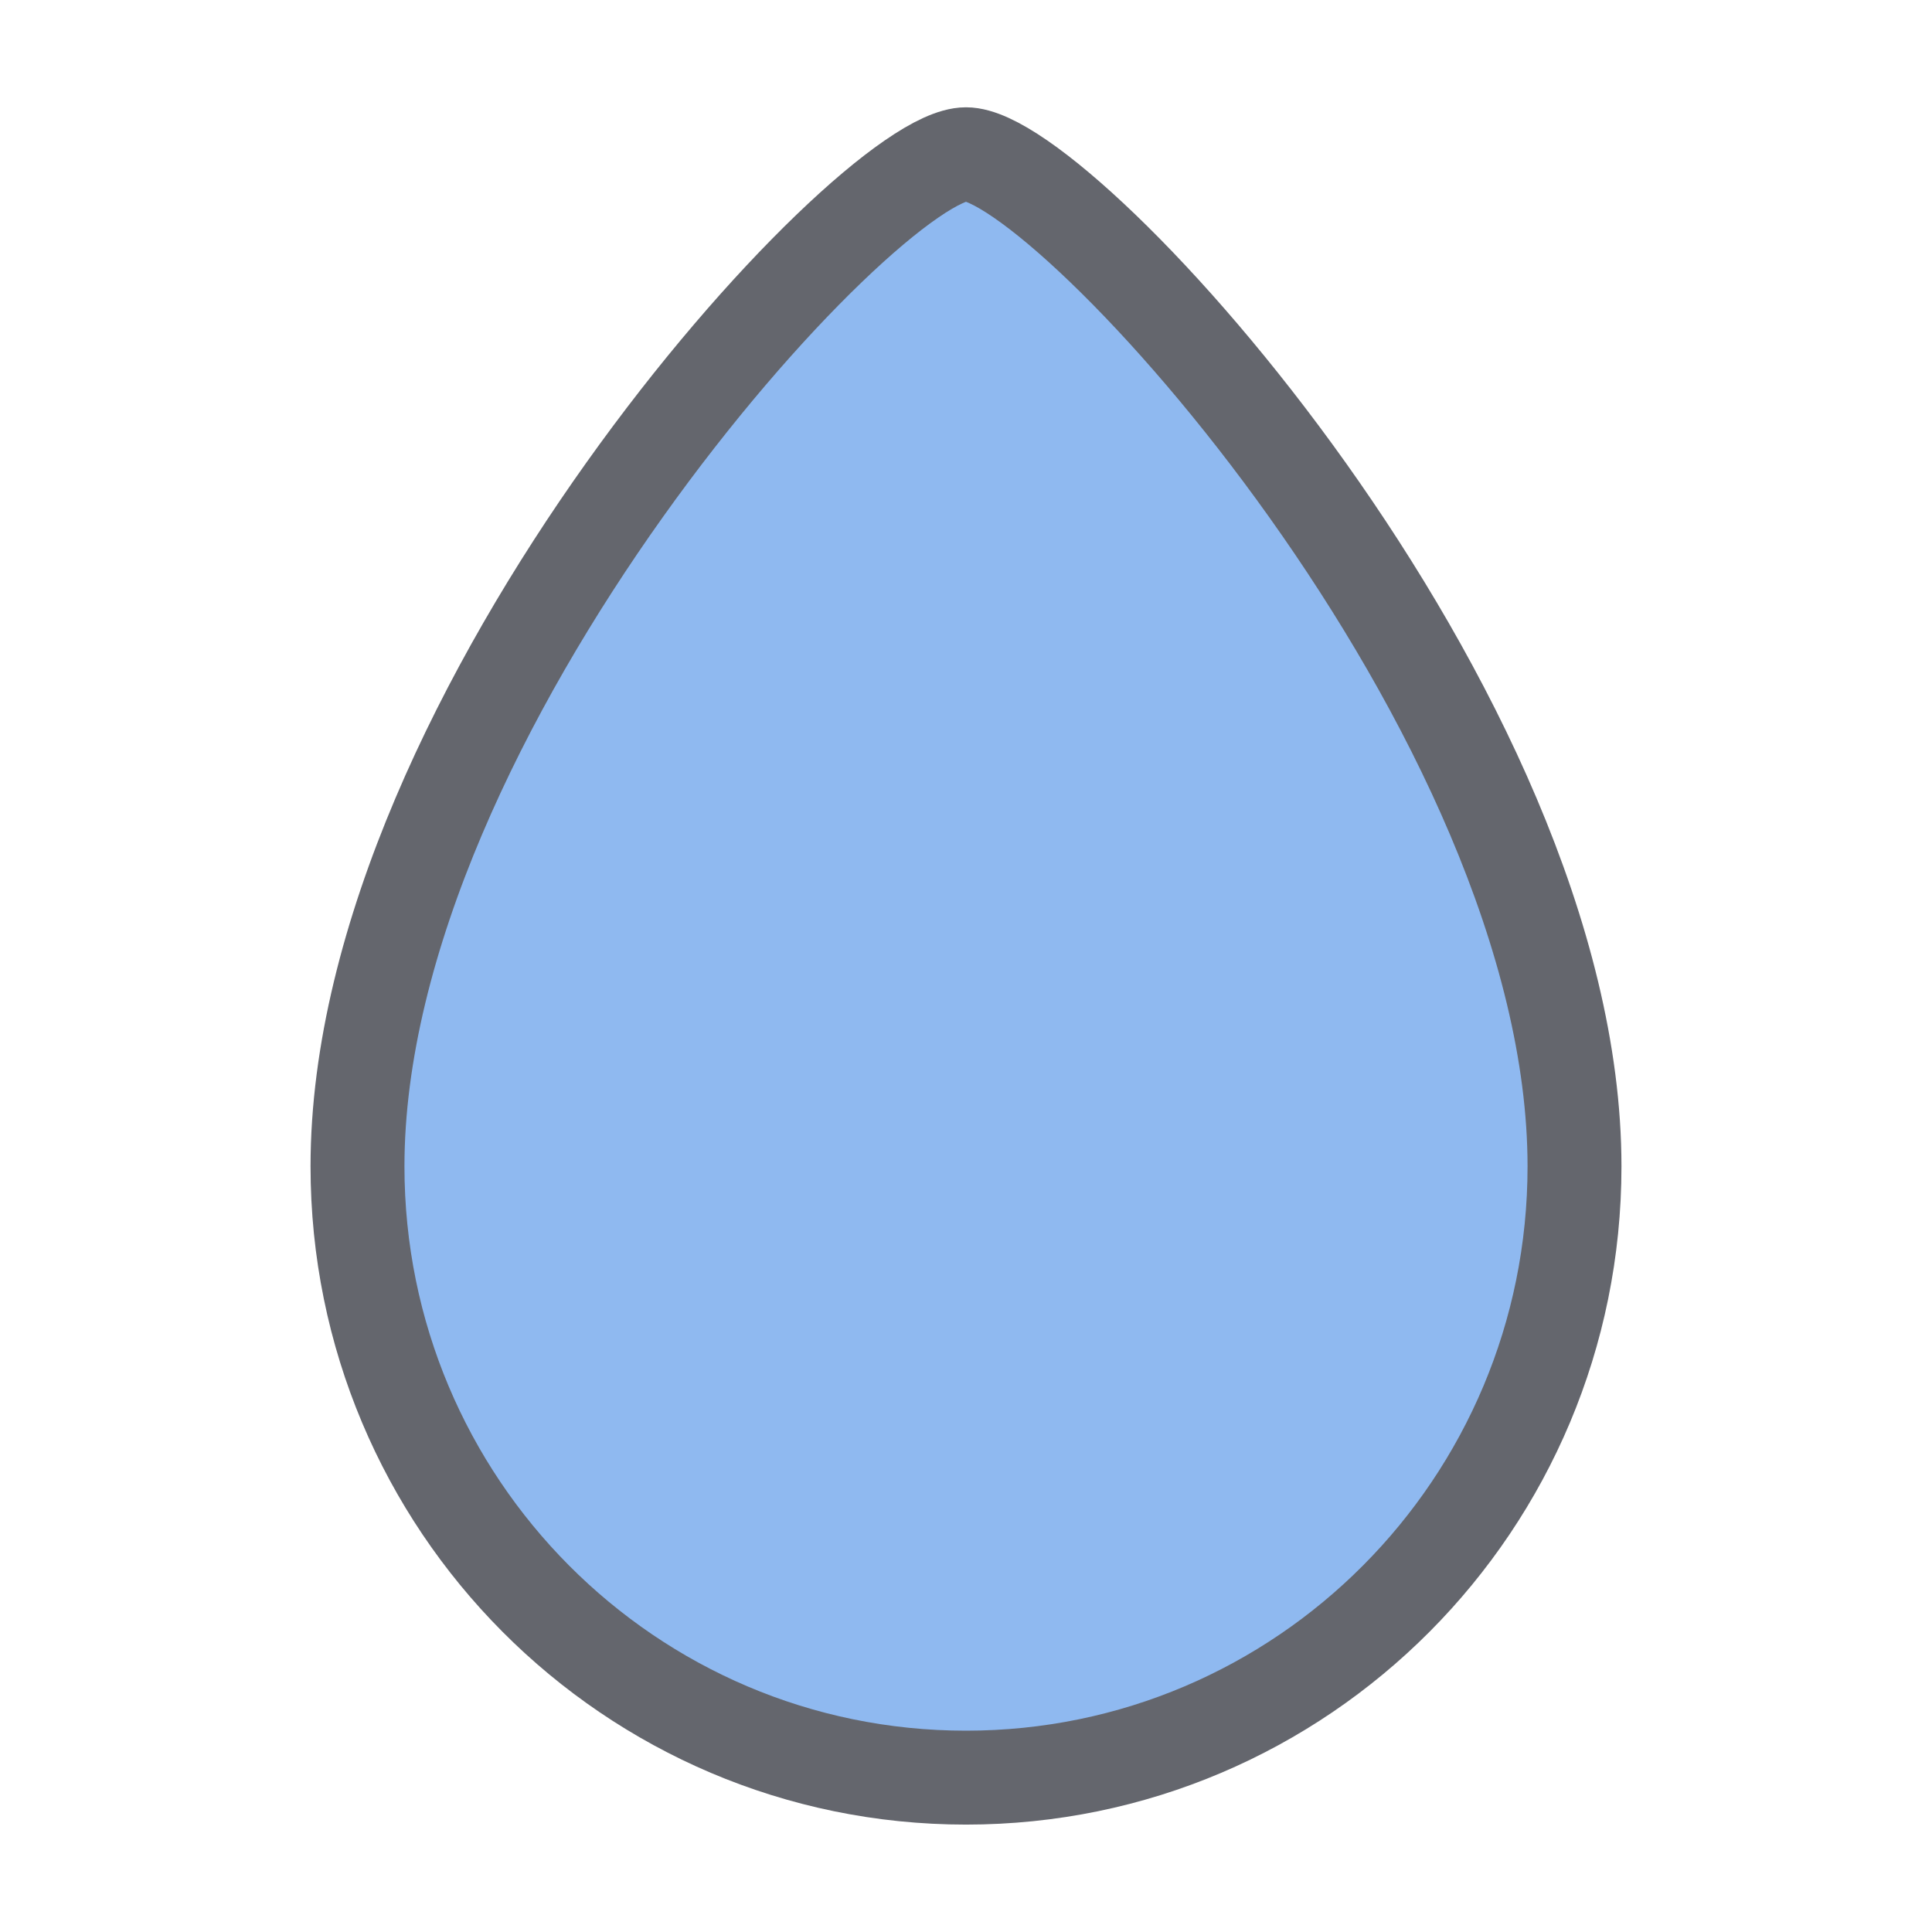 <?xml version="1.0" encoding="UTF-8" standalone="no"?>
<!-- Created with Inkscape (http://www.inkscape.org/) -->

<svg
   width="72"
   height="72"
   viewBox="0 0 19.05 19.05"
   version="1.1"
   id="svg5"
   inkscape:version="1.1.1 (3bf5ae0d25, 2021-09-20)"
   sodipodi:docname="water.svg"
   xmlns:inkscape="http://www.inkscape.org/namespaces/inkscape"
   xmlns:sodipodi="http://sodipodi.sourceforge.net/DTD/sodipodi-0.dtd"
   xmlns="http://www.w3.org/2000/svg"
   xmlns:svg="http://www.w3.org/2000/svg">
  <sodipodi:namedview
     id="namedview7"
     pagecolor="#505050"
     bordercolor="#eeeeee"
     borderopacity="1"
     inkscape:pageshadow="0"
     inkscape:pageopacity="0"
     inkscape:pagecheckerboard="0"
     inkscape:document-units="px"
     showgrid="false"
     units="px"
     inkscape:zoom="7.2466939"
     inkscape:cx="35.257457"
     inkscape:cy="55.404576"
     inkscape:window-width="3840"
     inkscape:window-height="2131"
     inkscape:window-x="1341"
     inkscape:window-y="-9"
     inkscape:window-maximized="1"
     inkscape:current-layer="layer1" />
  <defs
     id="defs2" />
  <g
     inkscape:label="Layer 1"
     inkscape:groupmode="layer"
     id="layer1">
    <path
       id="path72071"
       style="fill:#8fb9f0;fill-opacity:1;stroke:#64666d;stroke-width:0.926;stroke-linejoin:round;stroke-miterlimit:4;stroke-dasharray:none;stroke-opacity:1"
       d="m 15.525,11.501 c 0,3.329 -2.686,6.027 -6,6.027 -3.314,0 -6,-2.699 -6,-6.027 -1e-7,-4.479 5.021,-9.98 6,-9.98 0.979,0 6,5.501 6,9.98 z"
       sodipodi:nodetypes="ssszs" />
  </g>
</svg>
